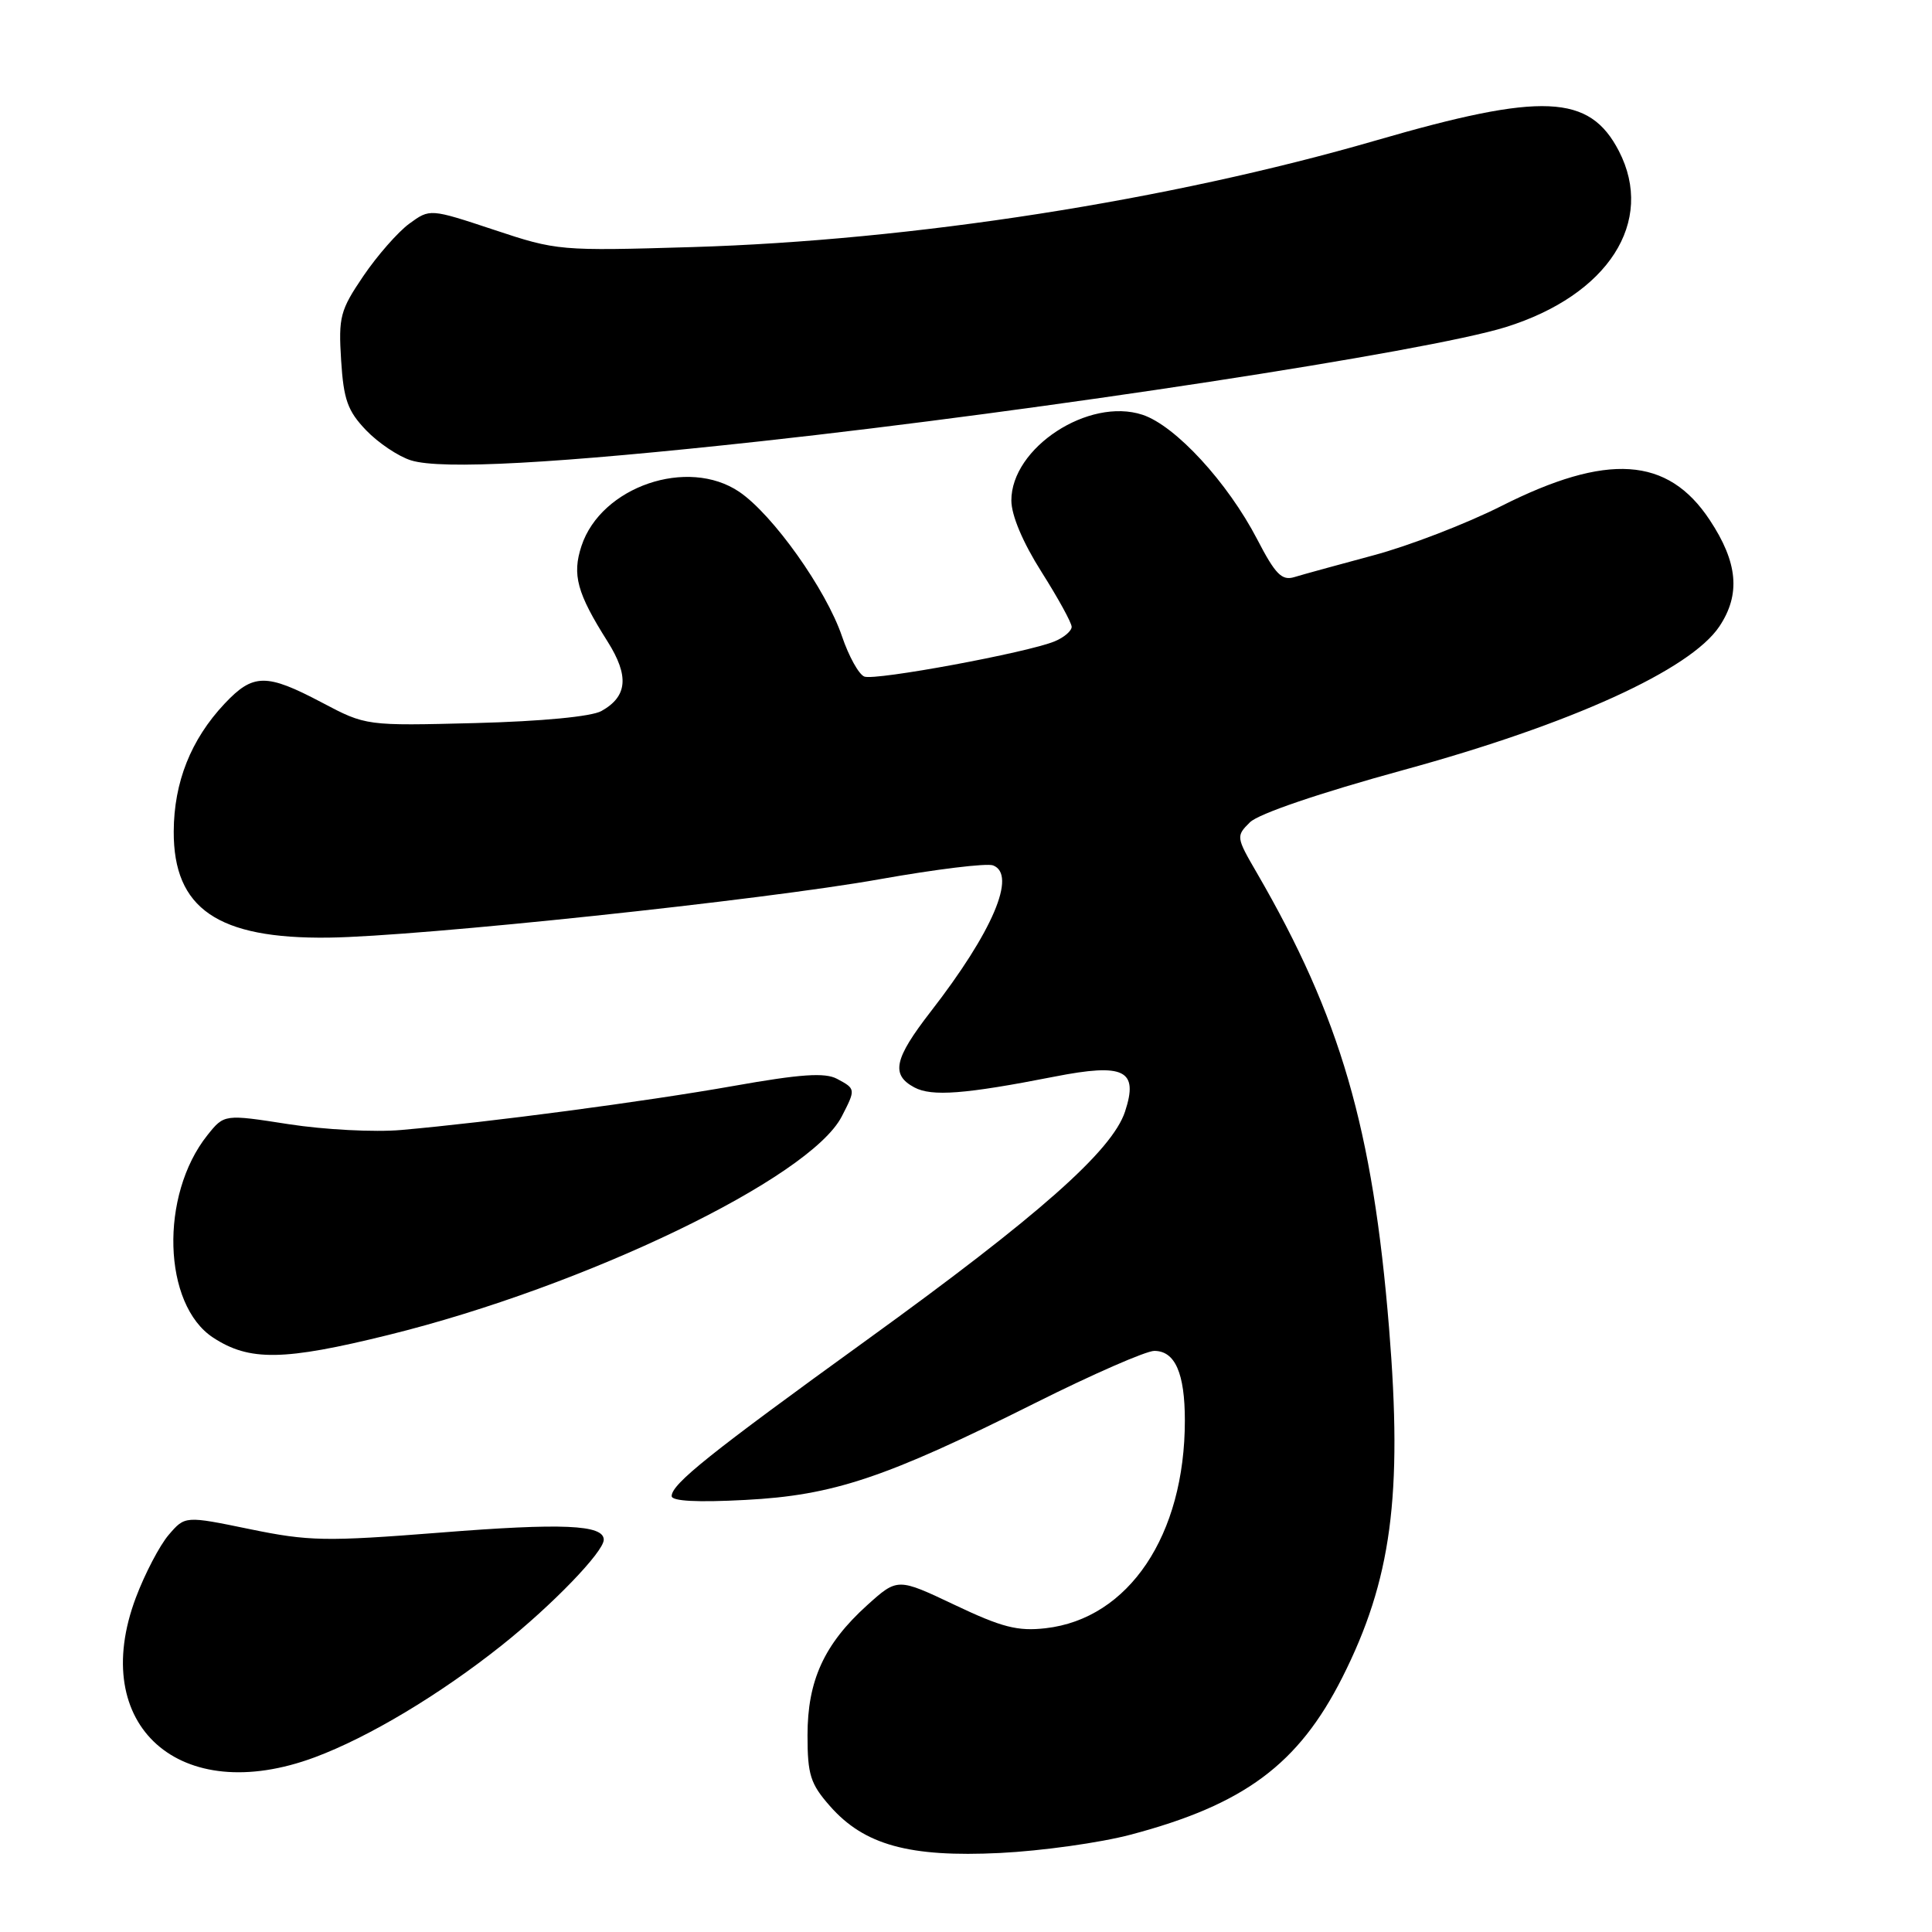 <?xml version="1.0" encoding="UTF-8" standalone="no"?>
<!DOCTYPE svg PUBLIC "-//W3C//DTD SVG 1.1//EN" "http://www.w3.org/Graphics/SVG/1.1/DTD/svg11.dtd" >
<svg xmlns="http://www.w3.org/2000/svg" xmlns:xlink="http://www.w3.org/1999/xlink" version="1.1" viewBox="0 0 256 256">
 <g >
 <path fill="currentColor"
d=" M 149.83 243.10 C 164.87 239.12 172.05 233.78 177.86 222.28 C 184.37 209.37 185.87 198.22 184.06 176.00 C 181.90 149.49 177.62 134.77 166.54 115.66 C 163.79 110.93 163.77 110.79 165.62 108.96 C 166.76 107.83 174.81 105.09 186.00 102.02 C 208.18 95.95 223.98 88.76 227.83 83.00 C 230.66 78.75 230.28 74.53 226.54 68.89 C 220.99 60.50 212.96 59.97 198.90 67.07 C 194.28 69.40 186.68 72.33 182.00 73.58 C 177.32 74.84 172.60 76.13 171.50 76.47 C 169.85 76.97 168.99 76.10 166.59 71.47 C 162.67 63.92 155.75 56.40 151.39 54.96 C 144.26 52.61 133.99 59.33 134.01 66.33 C 134.02 68.30 135.53 71.88 138.01 75.79 C 140.20 79.25 142.00 82.52 142.00 83.06 C 142.00 83.60 140.99 84.47 139.75 84.98 C 136.18 86.47 115.99 90.21 114.53 89.65 C 113.80 89.37 112.47 86.97 111.57 84.32 C 109.46 78.11 102.42 68.21 97.97 65.18 C 91.14 60.54 79.65 64.47 77.05 72.34 C 75.79 76.16 76.45 78.59 80.51 85.01 C 83.39 89.58 83.15 92.29 79.68 94.22 C 78.36 94.95 71.80 95.58 63.00 95.81 C 48.50 96.18 48.50 96.18 42.65 93.09 C 35.28 89.20 33.54 89.22 29.75 93.25 C 25.29 98.00 23.05 103.64 23.02 110.17 C 22.98 120.40 28.85 124.42 43.54 124.24 C 55.56 124.09 101.16 119.26 116.57 116.50 C 124.00 115.18 130.76 114.35 131.59 114.67 C 134.76 115.89 131.53 123.47 123.31 134.06 C 118.47 140.31 118.02 142.41 121.16 144.09 C 123.47 145.32 127.84 144.99 139.72 142.66 C 148.99 140.84 150.89 141.78 149.07 147.30 C 147.35 152.49 137.65 161.07 114.93 177.50 C 94.04 192.60 89.00 196.63 89.00 198.24 C 89.00 198.91 92.39 199.09 98.75 198.75 C 110.45 198.14 117.31 195.84 137.24 185.87 C 144.79 182.09 151.86 179.00 152.95 179.00 C 155.70 179.00 157.00 181.95 157.00 188.22 C 157.00 203.43 149.57 214.50 138.54 215.75 C 134.84 216.17 132.75 215.63 126.50 212.66 C 118.93 209.07 118.93 209.07 114.89 212.71 C 109.21 217.85 107.00 222.67 107.00 229.93 C 107.00 235.16 107.38 236.37 109.97 239.31 C 114.50 244.47 120.47 246.12 132.50 245.53 C 138.00 245.26 145.80 244.17 149.83 243.10 Z  M 41.71 232.85 C 48.85 230.19 58.27 224.55 66.49 218.01 C 73.16 212.70 80.00 205.62 80.00 204.02 C 80.00 202.03 74.52 201.79 58.31 203.08 C 43.15 204.27 40.94 204.23 33.11 202.62 C 24.52 200.85 24.52 200.85 22.35 203.38 C 21.16 204.77 19.20 208.51 18.00 211.70 C 11.63 228.64 23.82 239.51 41.71 232.85 Z  M 51.50 176.88 C 77.55 170.45 107.31 156.11 111.53 147.95 C 113.40 144.32 113.40 144.28 110.91 142.95 C 109.31 142.10 106.12 142.31 97.16 143.90 C 85.39 145.98 64.85 148.70 53.15 149.73 C 49.65 150.04 42.95 149.69 38.25 148.96 C 29.71 147.63 29.71 147.63 27.48 150.42 C 21.14 158.37 21.56 172.86 28.24 177.24 C 33.05 180.39 37.58 180.32 51.50 176.88 Z  M 100.89 58.46 C 138.20 54.38 189.12 46.58 199.50 43.35 C 213.10 39.11 219.35 29.38 214.51 20.01 C 210.61 12.48 204.39 12.20 182.35 18.60 C 154.87 26.57 120.96 31.86 91.71 32.74 C 74.19 33.26 73.80 33.23 65.45 30.45 C 56.97 27.64 56.97 27.64 54.23 29.64 C 52.73 30.74 49.99 33.86 48.15 36.57 C 45.07 41.11 44.84 41.99 45.20 47.73 C 45.53 52.96 46.06 54.45 48.51 57.01 C 50.11 58.68 52.79 60.48 54.46 61.00 C 58.51 62.26 73.68 61.43 100.89 58.46 Z "/>
</g>
</svg>